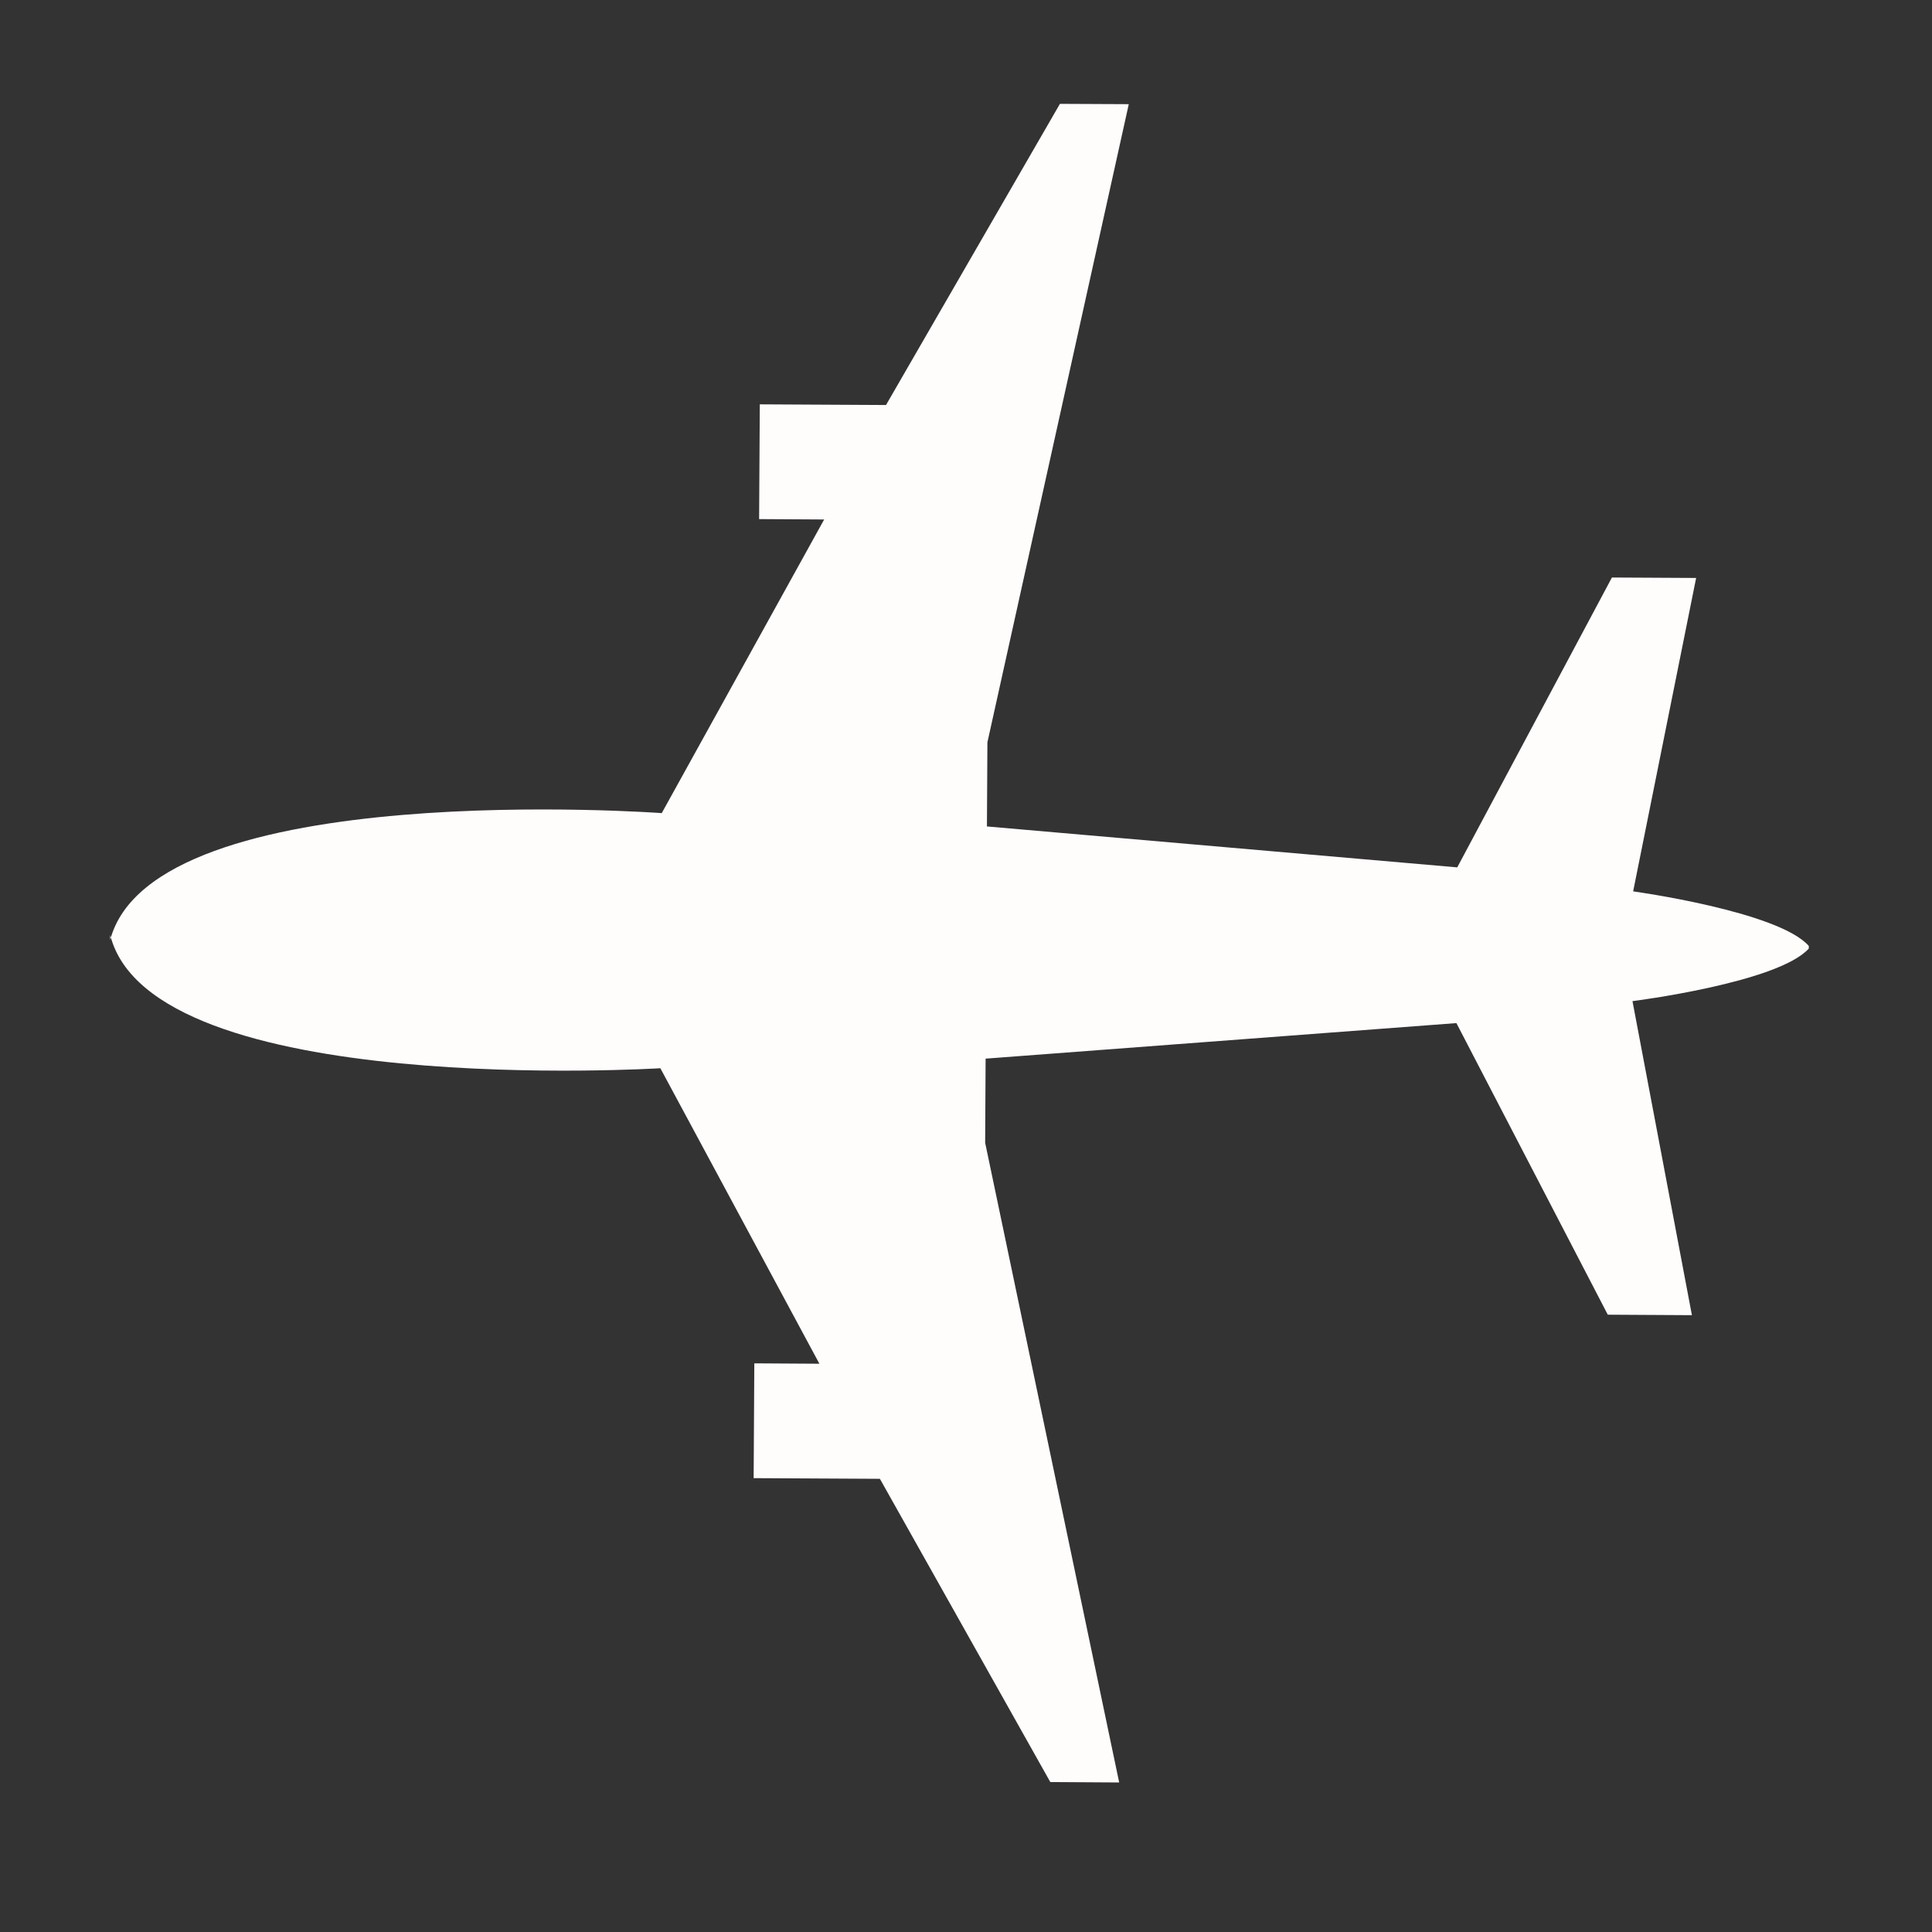 <?xml version="1.0" encoding="utf-8"?>
<!-- Generator: Adobe Illustrator 15.1.0, SVG Export Plug-In  -->
<!DOCTYPE svg PUBLIC "-//W3C//DTD SVG 1.1 Basic//EN" "http://www.w3.org/Graphics/SVG/1.1/DTD/svg11-basic.dtd">
<svg version="1.1" baseProfile="basic"
	 xmlns="http://www.w3.org/2000/svg" xmlns:xlink="http://www.w3.org/1999/xlink" xmlns:a="http://ns.adobe.com/AdobeSVGViewerExtensions/3.0/"
	 x="0px" y="0px" width="60px" height="60px" viewBox="-3.421 -3.225 60 60" enable-background="new -3.421 -3.225 60 60"
	 xml:space="preserve">
<rect x="-3.421" y="-3.225" width="60" height="60" fill="#333333" stroke="none"/>
<defs>
</defs>
<path fill="#FFFCFC" d="M0,25.969c1.335-5.102,17.13-3.942,17.13-3.942l5.044-9.119l-2.02-0.012l0.021-3.564l3.92,0.021L29.496,0
	l2.138,0.01l-4.39,19.818l-0.015,2.613l14.606,1.271l4.804-9.002l2.615,0.014l-1.956,9.733c0,0,4.51,0.62,5.455,1.695v0.081
	c-0.958,1.064-5.476,1.633-5.476,1.633l1.846,9.753l-2.613-0.015l-4.701-9.056l-14.621,1.104l-0.014,2.613l4.162,19.866
	l-2.139-0.013l-5.292-9.417l-3.921-0.021l0.021-3.565l2.021,0.012l-4.939-9.177c0,0-15.809,0.978-17.085-4.136L0,25.969z"/>
</svg>
